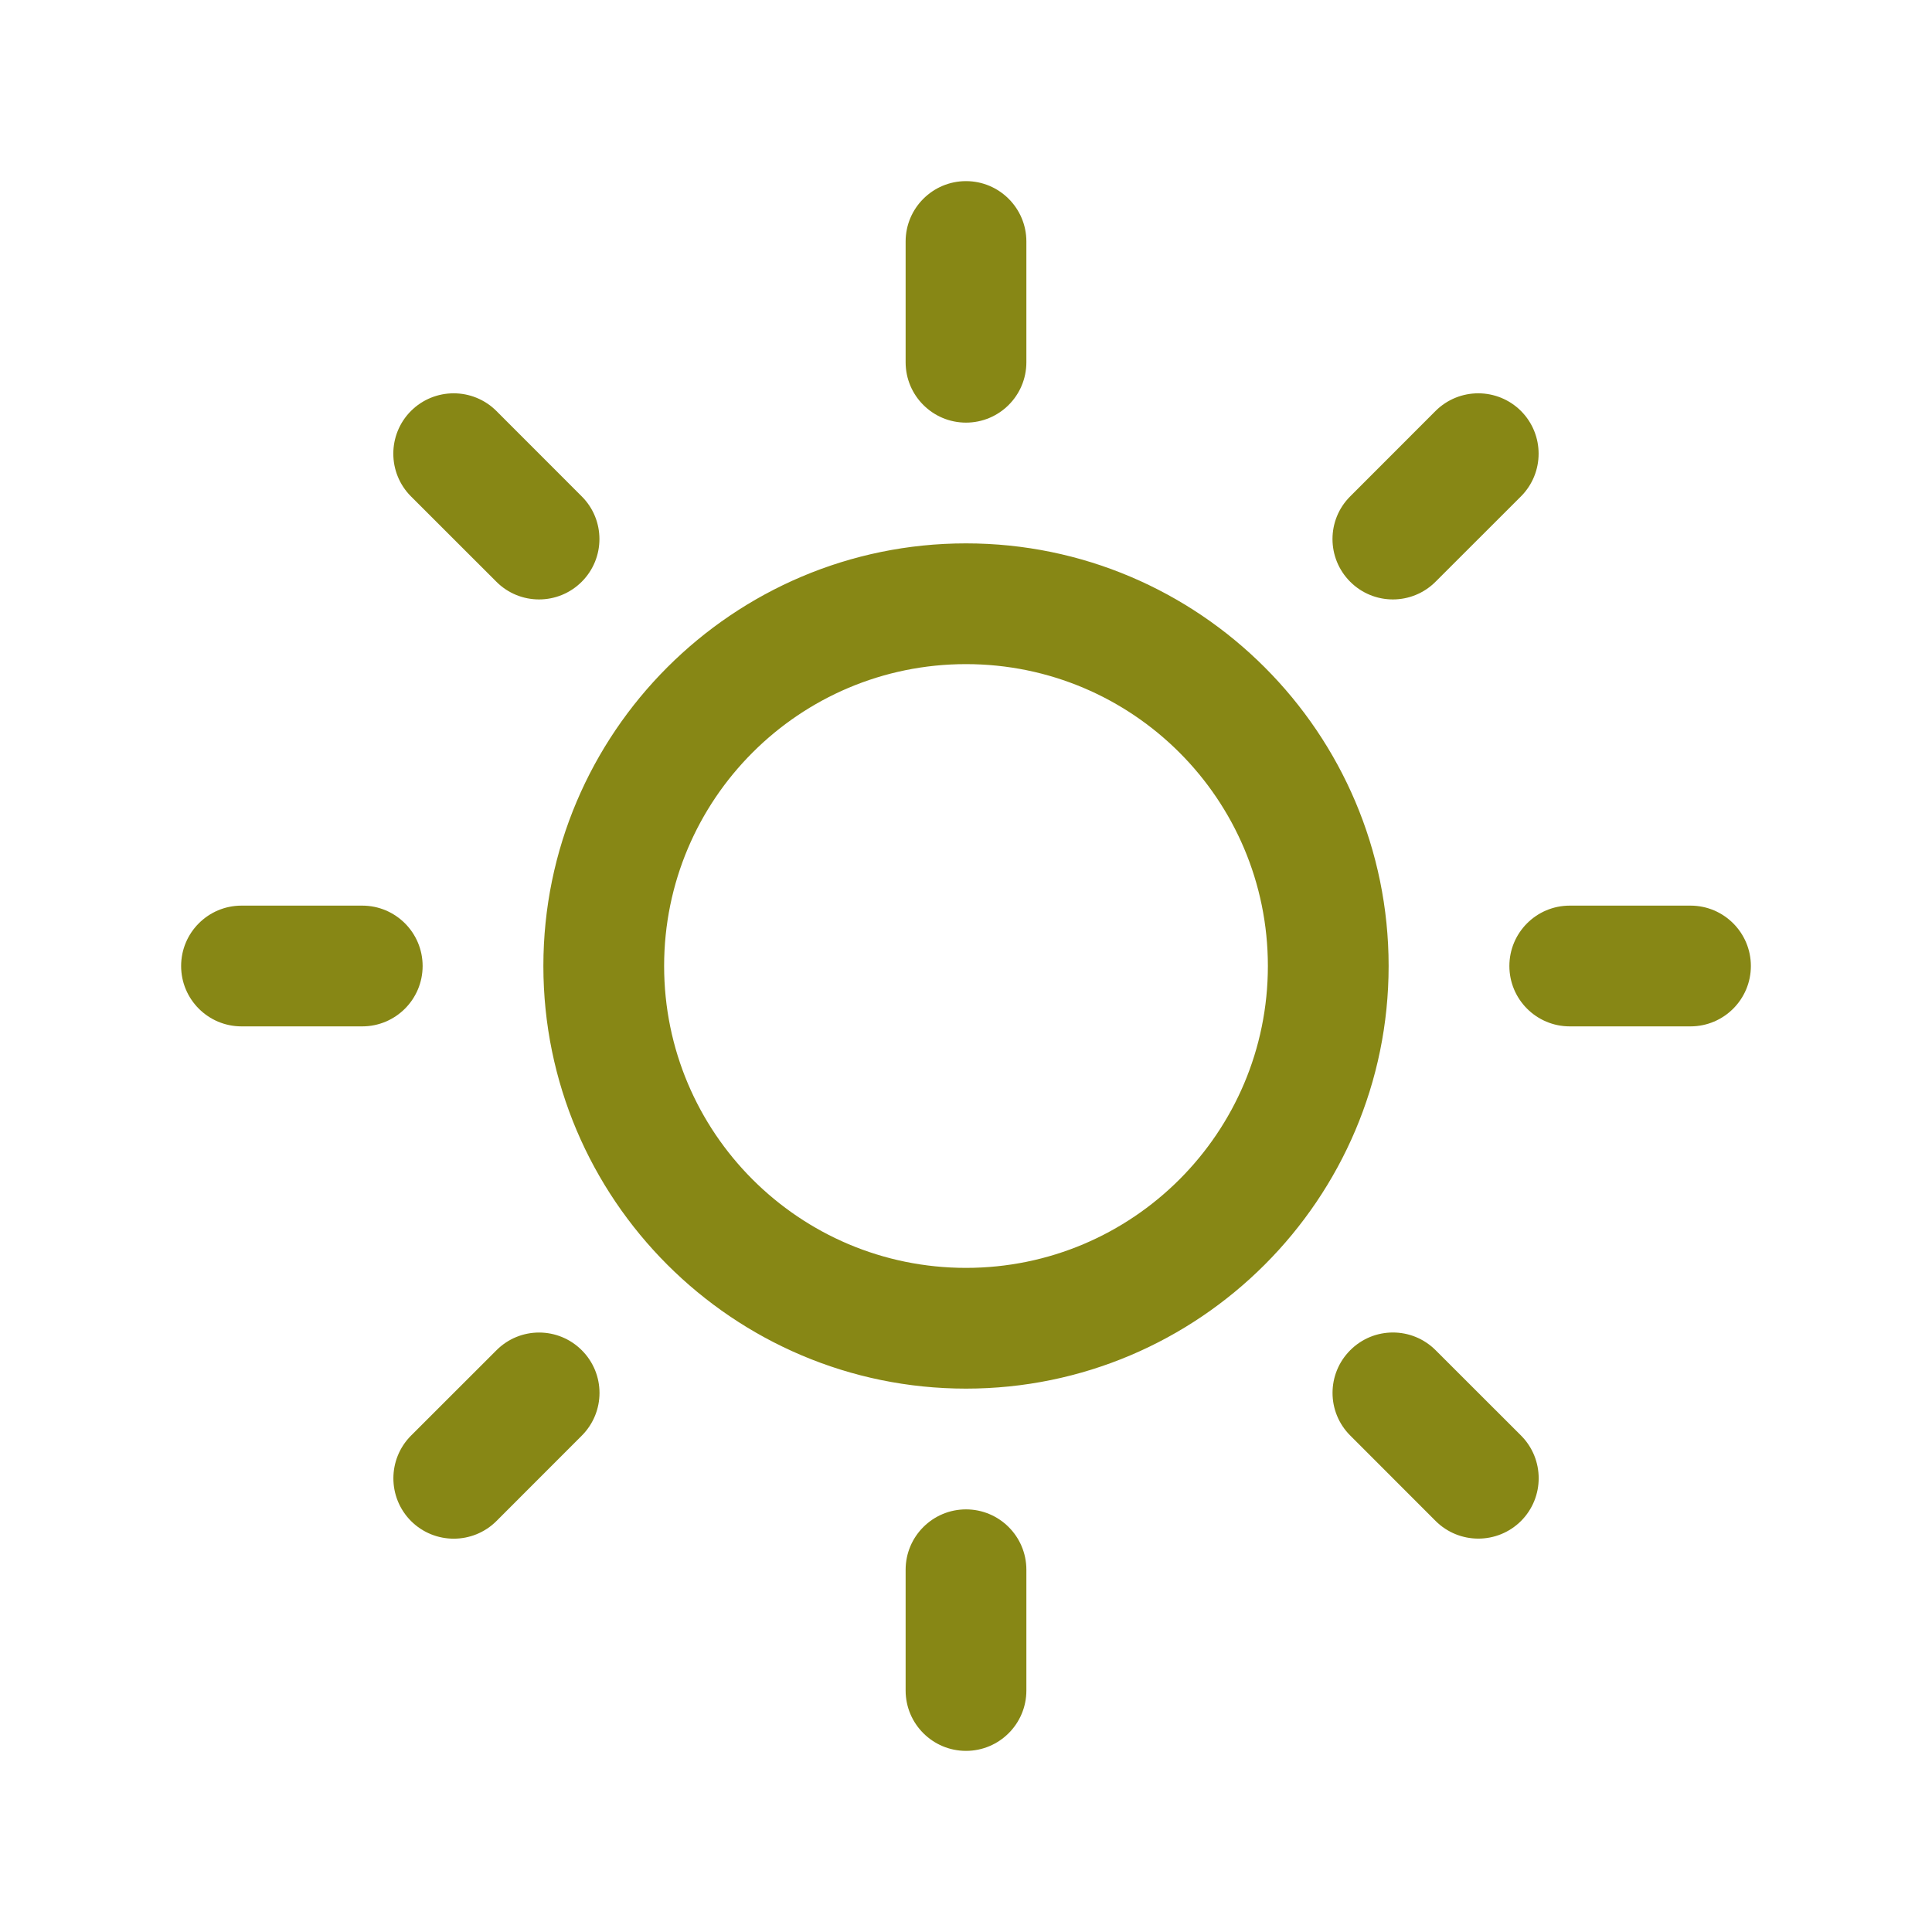 <svg width="28" height="28" viewBox="0 0 28 28" fill="none" xmlns="http://www.w3.org/2000/svg">
<path d="M14 7.875C10.623 7.875 7.875 10.623 7.875 14C7.875 17.377 10.623 20.125 14 20.125C17.377 20.125 20.125 17.377 20.125 14C20.125 10.623 17.377 7.875 14 7.875ZM14 18.375C11.584 18.375 9.625 16.416 9.625 14C9.625 11.584 11.584 9.625 14 9.625C16.416 9.625 18.375 11.584 18.375 14C18.375 16.416 16.416 18.375 14 18.375ZM14 6.125C14.483 6.125 14.875 5.733 14.875 5.25V3.5C14.875 3.017 14.483 2.625 14 2.625C13.517 2.625 13.125 3.017 13.125 3.5V5.25C13.125 5.733 13.517 6.125 14 6.125ZM14 21.875C13.517 21.875 13.125 22.267 13.125 22.75V24.5C13.125 24.983 13.517 25.375 14 25.375C14.483 25.375 14.875 24.983 14.875 24.5V22.75C14.875 22.267 14.483 21.875 14 21.875ZM20.805 8.431L22.043 7.194C22.384 6.852 22.384 6.298 22.043 5.956C21.701 5.615 21.147 5.615 20.805 5.956L19.568 7.194C19.226 7.535 19.226 8.089 19.568 8.431C19.91 8.773 20.463 8.773 20.805 8.431ZM7.195 19.569L5.957 20.806C5.616 21.148 5.616 21.702 5.957 22.044C6.299 22.385 6.853 22.385 7.195 22.044L8.432 20.806C8.774 20.463 8.774 19.911 8.432 19.569C8.09 19.227 7.537 19.226 7.195 19.569ZM6.125 14C6.125 13.517 5.733 13.125 5.25 13.125H3.5C3.017 13.125 2.625 13.517 2.625 14C2.625 14.483 3.017 14.875 3.5 14.875H5.25C5.733 14.875 6.125 14.483 6.125 14ZM24.5 13.125H22.75C22.267 13.125 21.875 13.517 21.875 14C21.875 14.483 22.267 14.875 22.75 14.875H24.5C24.983 14.875 25.375 14.483 25.375 14C25.375 13.517 24.983 13.125 24.5 13.125ZM7.194 8.431C7.535 8.773 8.089 8.773 8.431 8.431C8.773 8.089 8.773 7.535 8.431 7.194L7.194 5.956C6.852 5.615 6.298 5.615 5.956 5.956C5.615 6.298 5.615 6.852 5.956 7.194L7.194 8.431ZM20.806 19.568C20.463 19.226 19.911 19.226 19.569 19.568C19.227 19.91 19.226 20.463 19.569 20.805L20.806 22.043C21.148 22.384 21.702 22.384 22.044 22.043C22.385 21.701 22.385 21.147 22.044 20.805L20.806 19.568Z" fill="#878715"/>
</svg>

